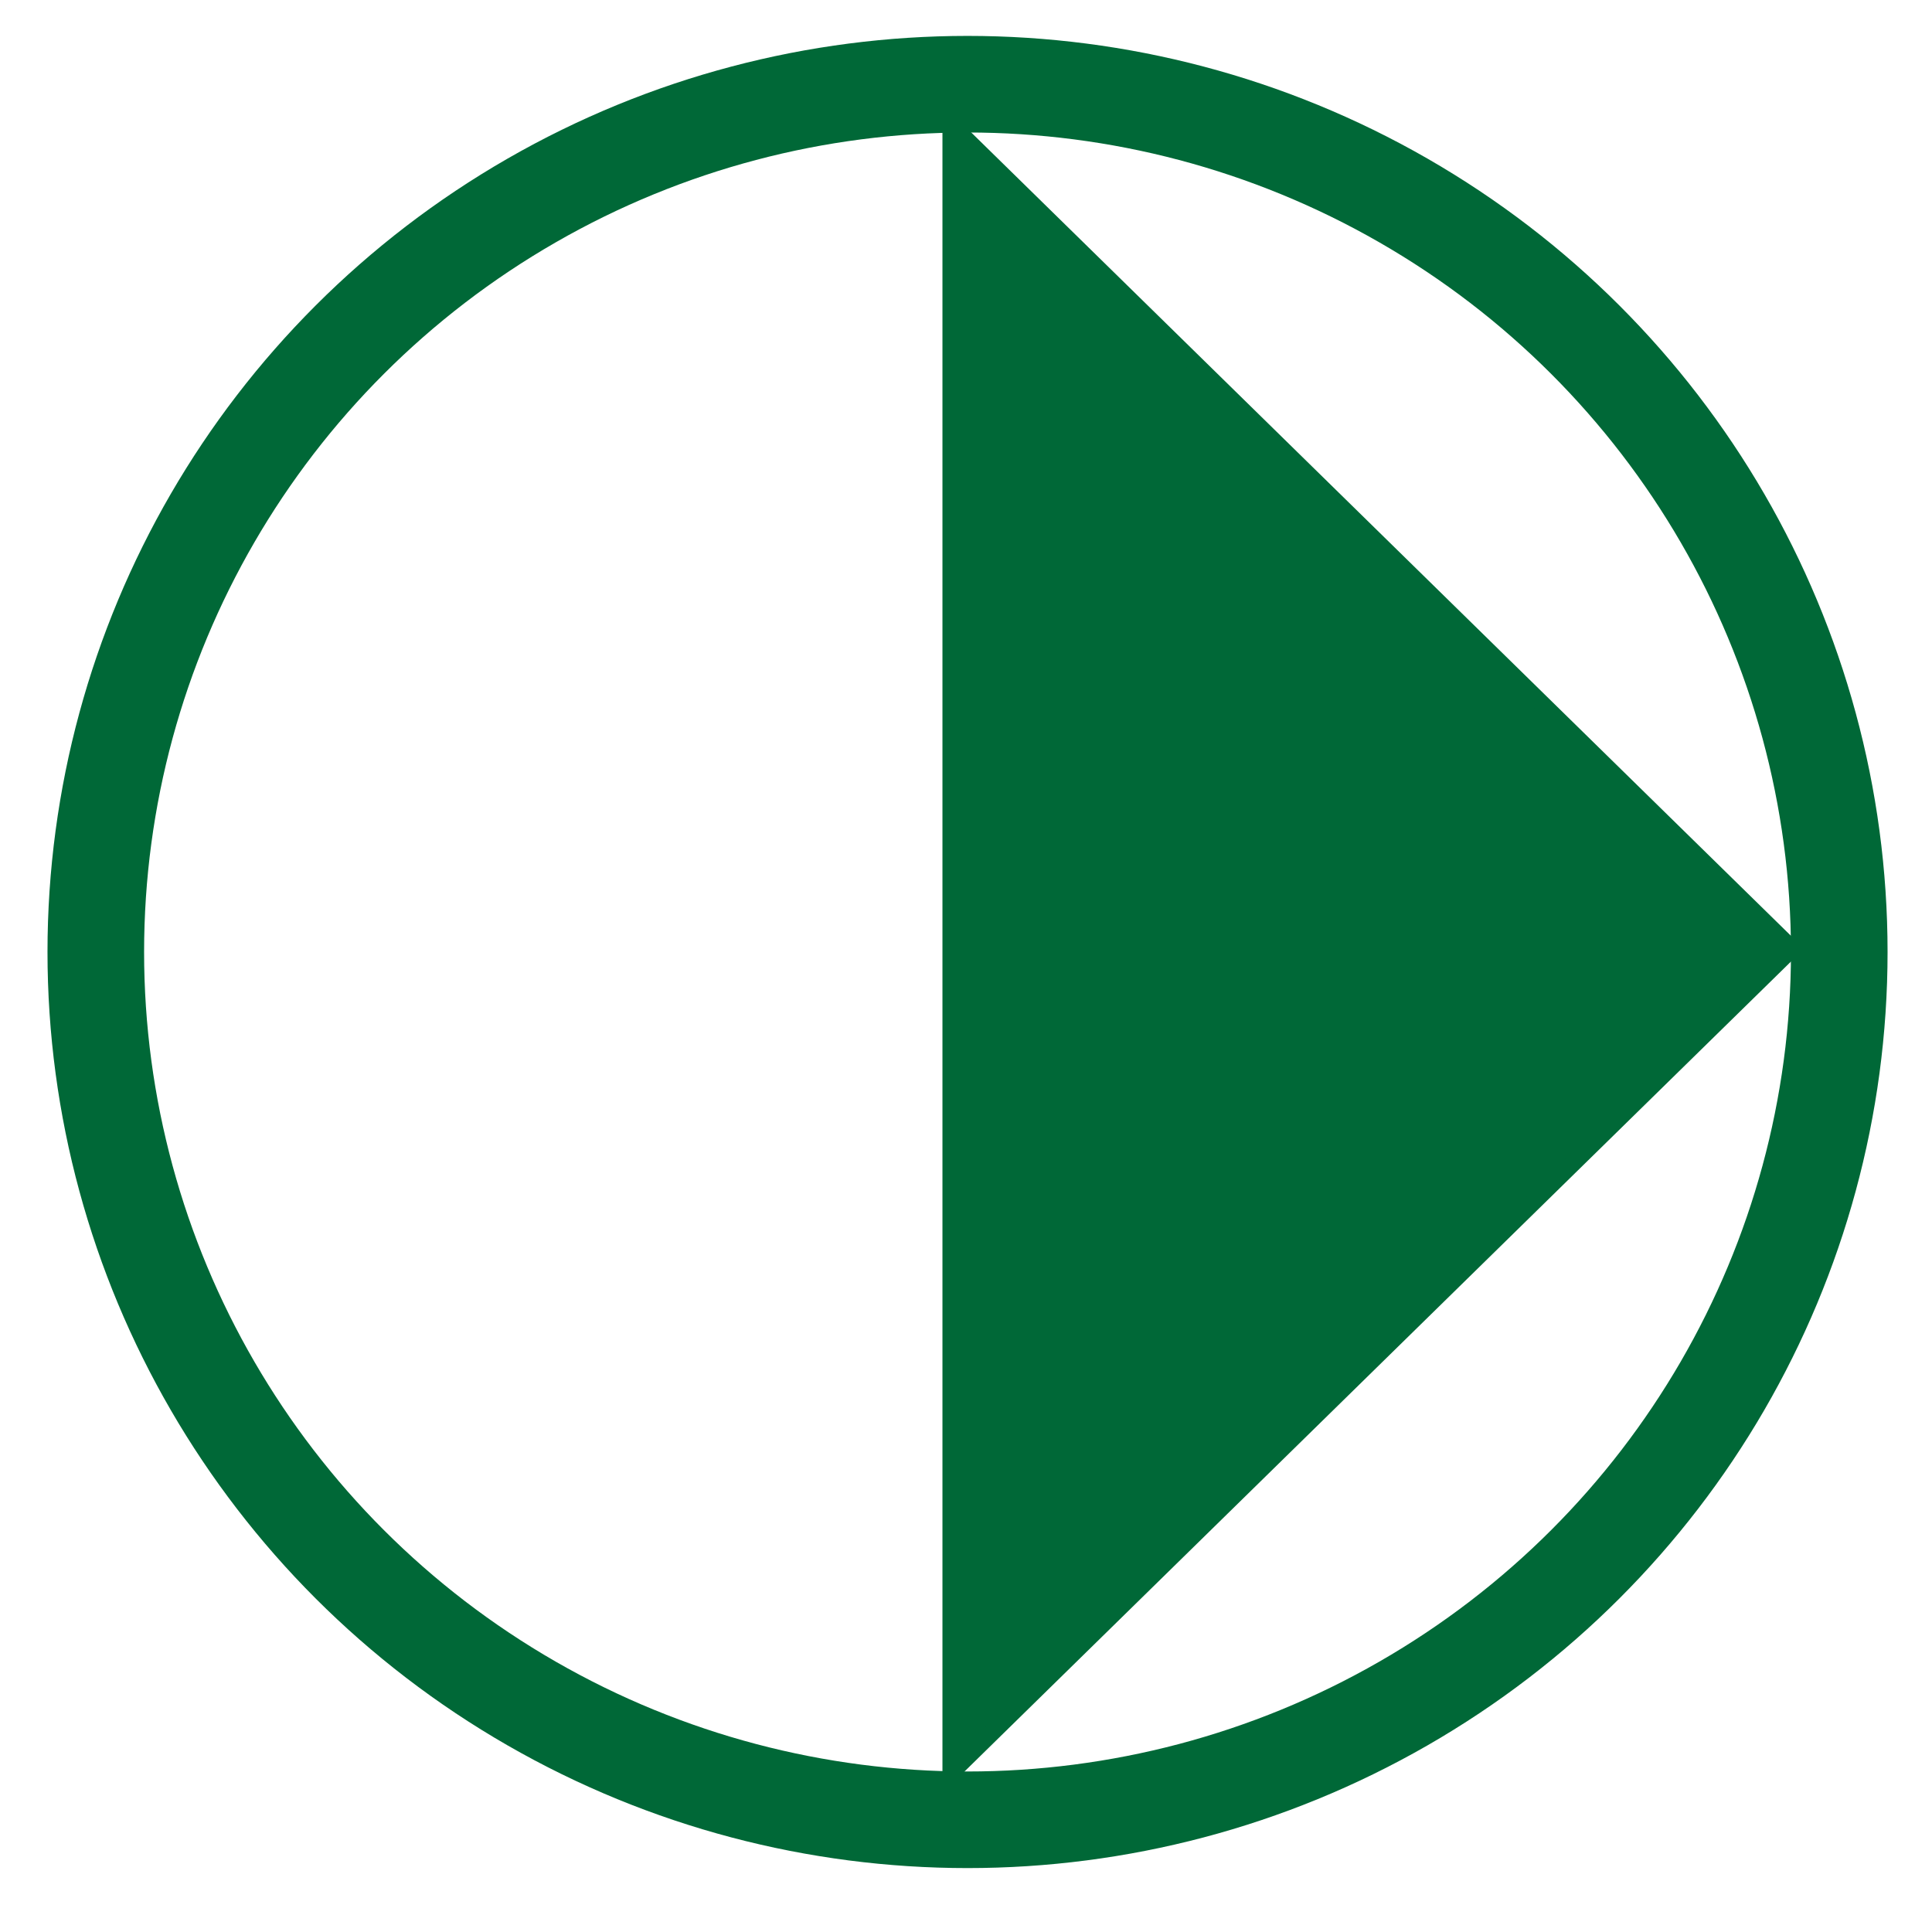 <?xml version="1.0" encoding="UTF-8"?>
<svg viewBox="0 0 24 24" version="1.1" xmlns="http://www.w3.org/2000/svg" xmlns:cc="http://creativecommons.org/ns#" xmlns:dc="http://purl.org/dc/elements/1.1/" xmlns:rdf="http://www.w3.org/1999/02/22-rdf-syntax-ns#">
 <g transform="matrix(.209 0 0 .209 1.571 1.335)" pointer-events="none" style="fill:none">
  <circle cx="50" cy="50" r="50" style="fill:none;stroke:#000000"/>
  <path d="m49 1 50 49-50 49z" stroke-miterlimit="10" style="fill:#006837;stroke-miterlimit:10;stroke:#006837"/>
 </g>
 <ellipse cx="12.019" cy="11.826" rx="10.829" ry="10.78" style="fill:none;stroke-miterlimit:10;stroke-width:1.2;stroke:#006837"/>
</svg>
